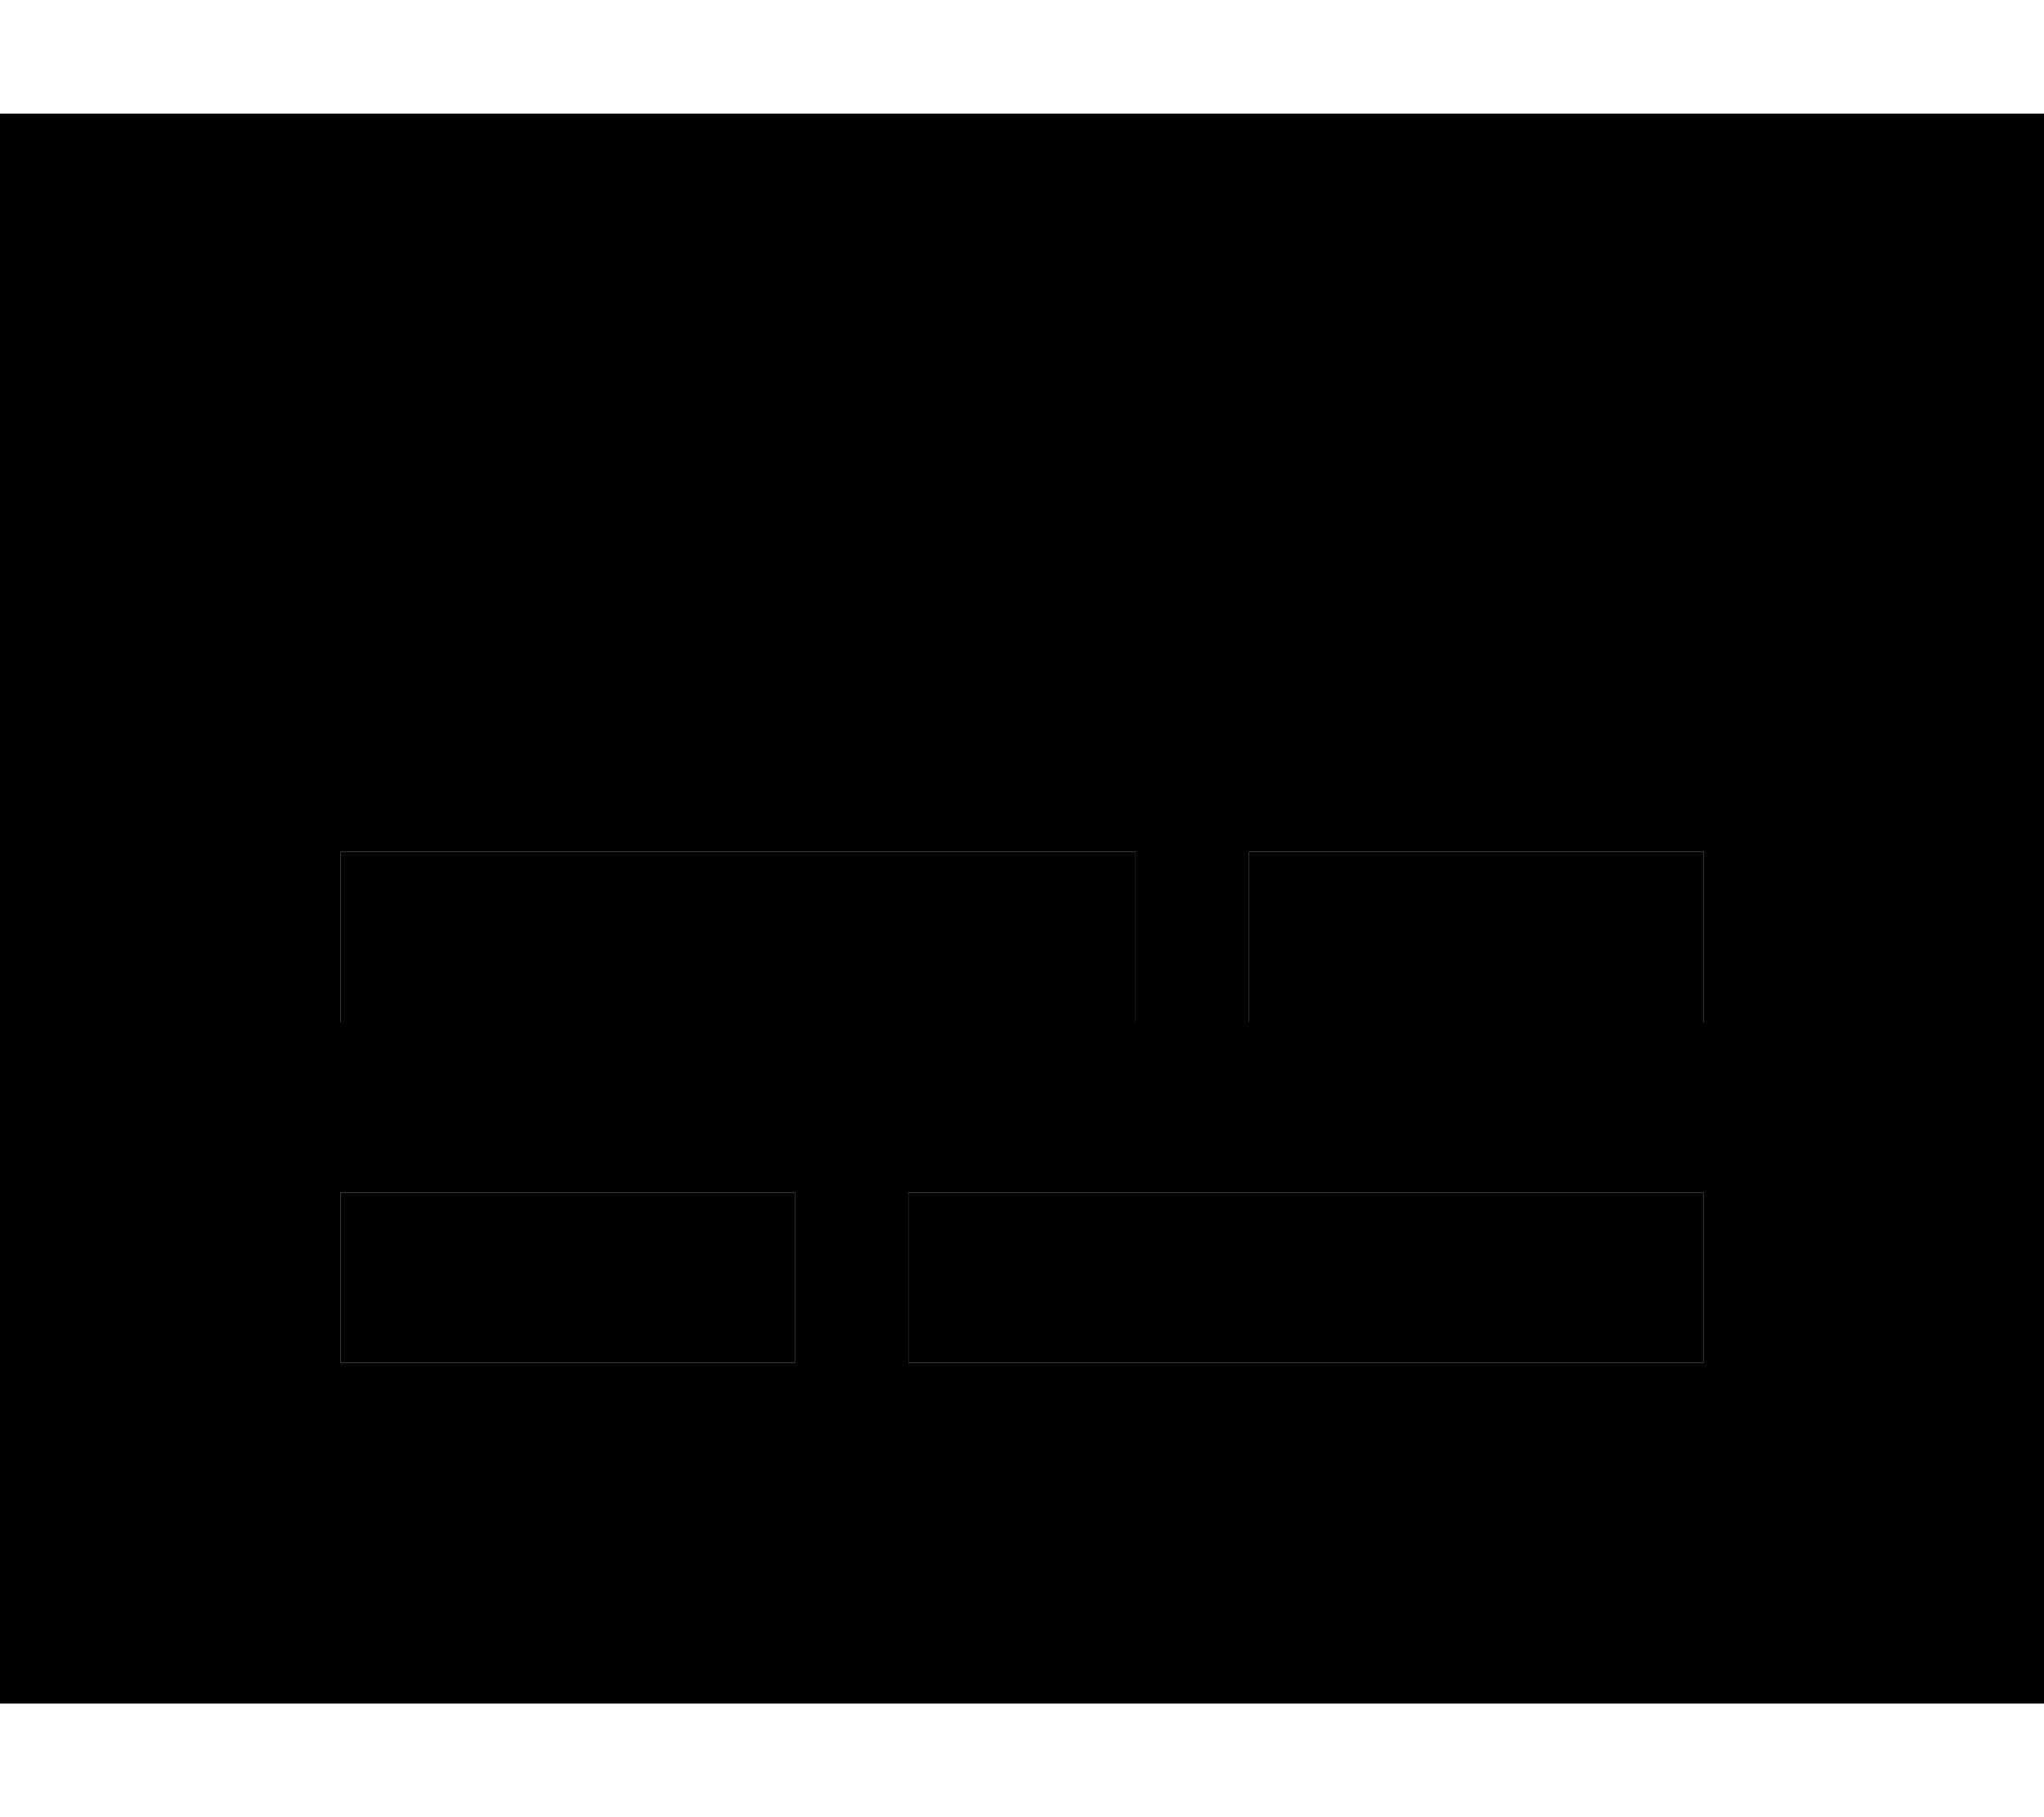 <svg xmlns="http://www.w3.org/2000/svg" viewBox="0 0 576 512"><path class="pr-icon-duotone-secondary" d="M0 32L0 480l576 0 0-448L0 32zM96 240l24 0 176 0 24 0 0 48-24 0-176 0-24 0 0-48zm0 96l24 0 80 0 24 0 0 48-24 0-80 0-24 0 0-48zm160 0l24 0 176 0 24 0 0 48-24 0-176 0-24 0 0-48zm96-96l24 0 80 0 24 0 0 48-24 0-80 0-24 0 0-48z"/><path class="pr-icon-duotone-primary" d="M96 240l24 0 176 0 24 0 0 48-24 0-176 0-24 0 0-48zm256 0l24 0 80 0 24 0 0 48-24 0-80 0-24 0 0-48zM96 336l24 0 80 0 24 0 0 48-24 0-80 0-24 0 0-48zm160 0l24 0 176 0 24 0 0 48-24 0-176 0-24 0 0-48z"/></svg>